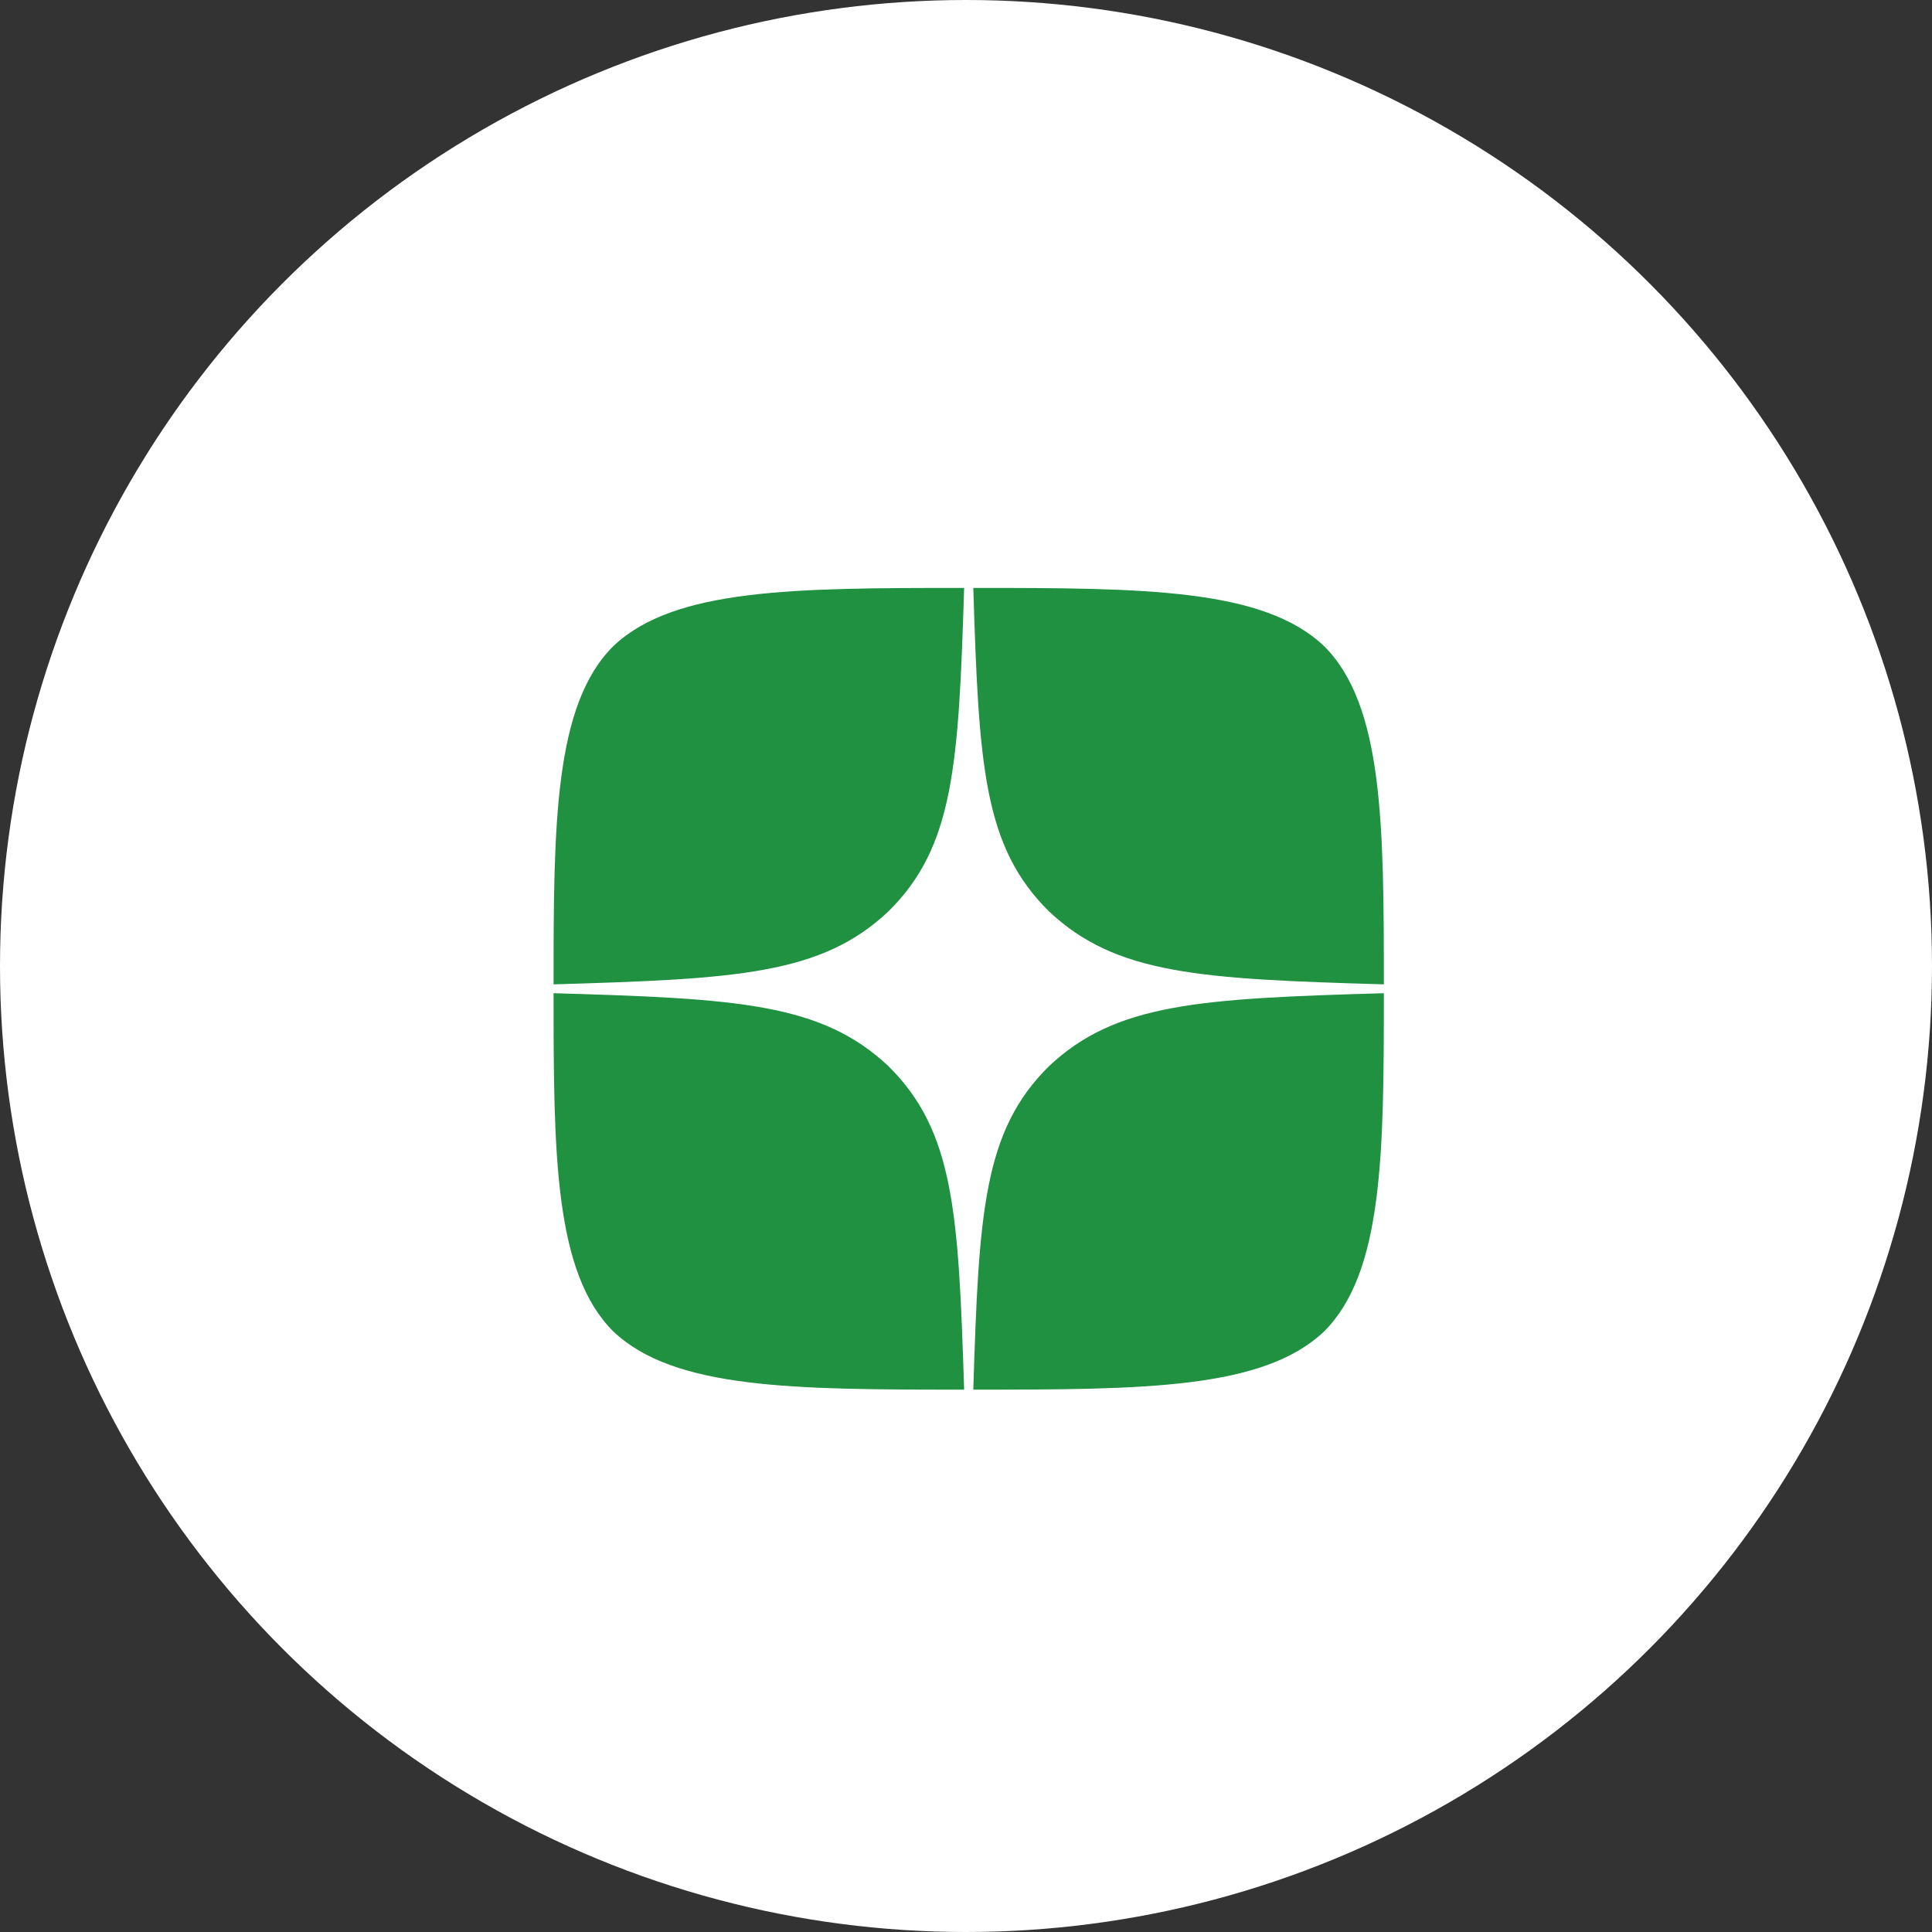 <svg width="36" height="36" viewBox="0 0 36 36" fill="none" xmlns="http://www.w3.org/2000/svg">
<rect x="0" y="0" width="36" height="36" fill="#333333" stroke="none"/>
<circle cx="18" cy="18" r="18" fill="white"/>
<g clip-path="url(#clip0_9493_11318)">
<path fill-rule="evenodd" clip-rule="evenodd" d="M17.965 10.955C14.776 10.955 12.567 10.966 11.433 12.035C10.325 13.13 10.315 15.363 10.315 18.342C13.74 18.242 15.307 18.159 16.556 16.981C17.776 15.775 17.862 14.263 17.965 10.955ZM11.433 24.814C10.325 23.719 10.315 21.486 10.315 18.507C13.74 18.607 15.306 18.69 16.556 19.868C17.776 21.074 17.861 22.586 17.965 25.894C14.776 25.894 12.567 25.884 11.433 24.814ZM18.136 25.894C18.239 22.586 18.325 21.074 19.545 19.868C20.794 18.69 22.361 18.607 25.786 18.507C25.786 21.486 25.775 23.719 24.668 24.814C23.534 25.884 21.324 25.894 18.136 25.894ZM18.136 10.955C18.239 14.263 18.325 15.775 19.545 16.981C20.794 18.159 22.361 18.242 25.786 18.342C25.786 15.363 25.775 13.13 24.668 12.035C23.534 10.966 21.324 10.955 18.136 10.955Z" fill="white"/>
<path fill-rule="evenodd" clip-rule="evenodd" d="M19.545 19.868C18.325 21.074 18.239 22.586 18.136 25.894C21.324 25.894 23.534 25.884 24.668 24.814C25.775 23.719 25.786 21.486 25.786 18.507C22.361 18.607 20.794 18.69 19.545 19.868ZM10.315 18.507C10.315 21.486 10.325 23.719 11.433 24.814C12.567 25.884 14.776 25.894 17.965 25.894C17.861 22.586 17.776 21.074 16.556 19.868C15.306 18.69 13.74 18.607 10.315 18.507ZM17.965 10.955C14.776 10.955 12.567 10.966 11.433 12.035C10.325 13.13 10.315 15.363 10.315 18.342C13.74 18.242 15.307 18.159 16.556 16.981C17.776 15.775 17.862 14.263 17.965 10.955ZM19.545 16.981C18.325 15.775 18.239 14.263 18.136 10.955C21.324 10.955 23.534 10.966 24.668 12.035C25.775 13.13 25.786 15.363 25.786 18.342C22.361 18.242 20.794 18.159 19.545 16.981Z" fill="#209041"/>
</g>
<defs>
<clipPath id="clip0_9493_11318">
<rect width="15.471" height="14.939" fill="white" transform="translate(10.315 10.955)"/>
</clipPath>
</defs>
</svg>

